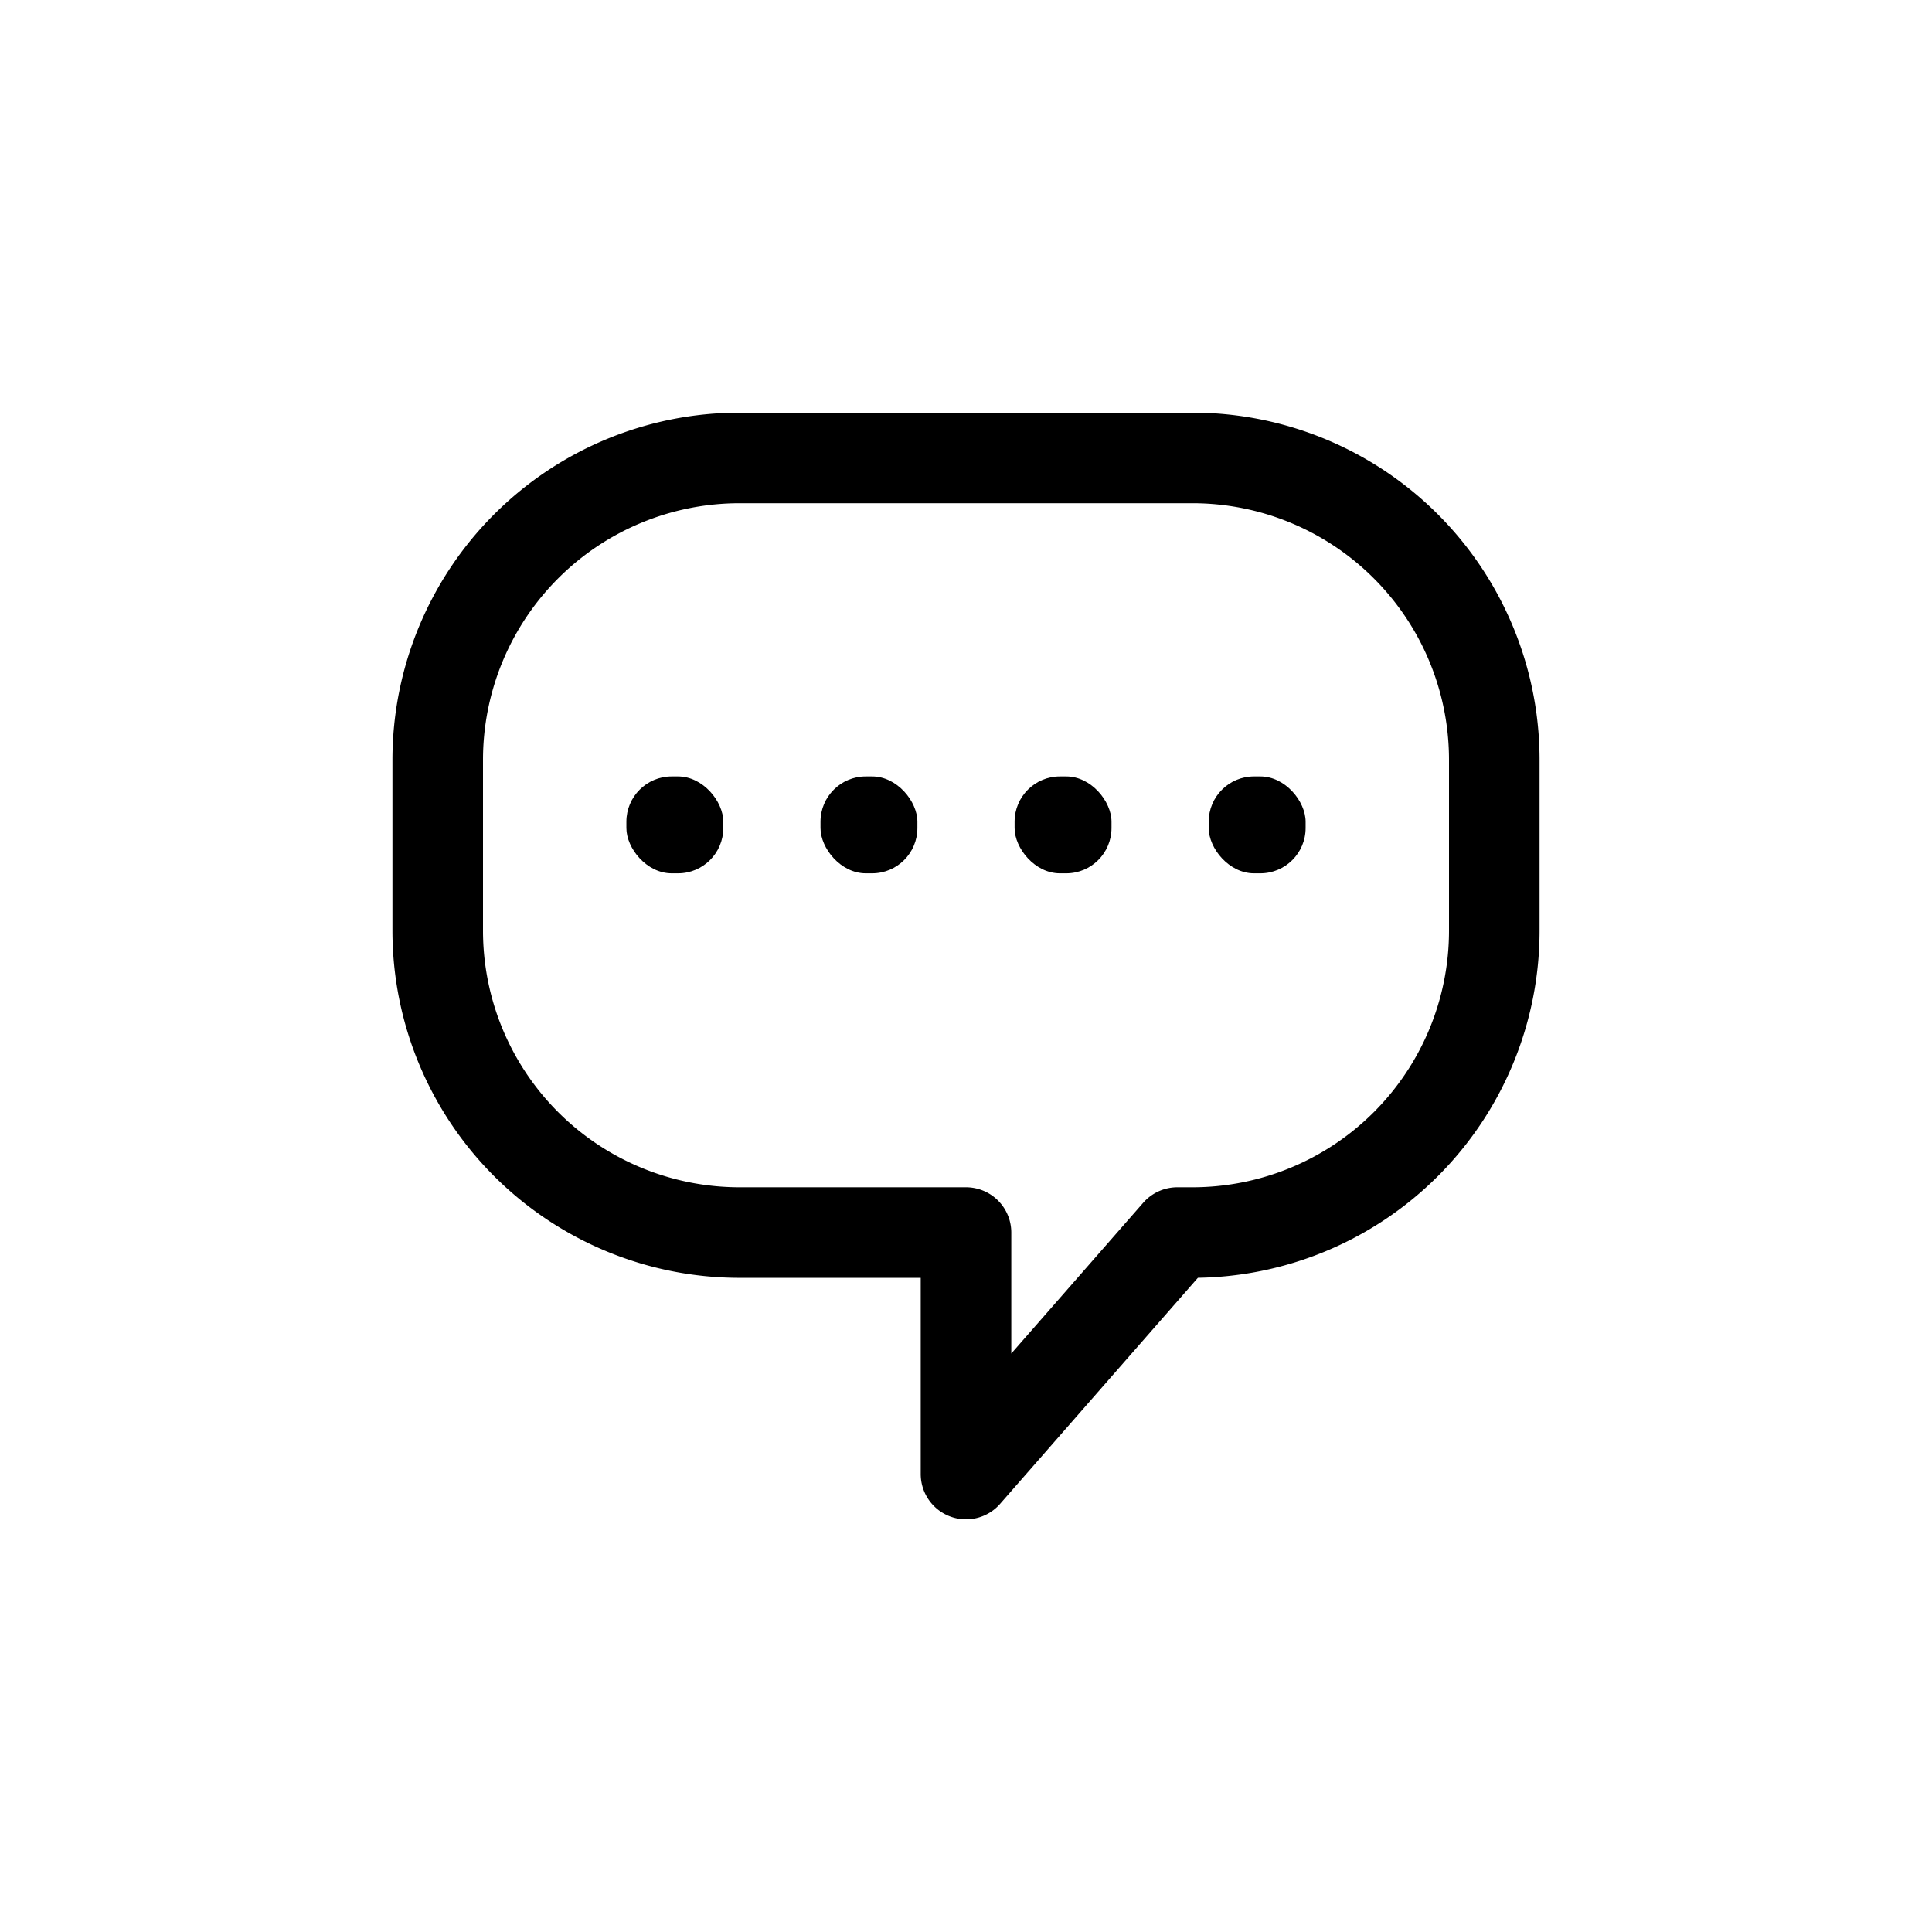 <?xml version="1.0" ?><svg viewBox="0 0 64 64" xmlns="http://www.w3.org/2000/svg"><defs><style>.cls-1{fill:none;stroke:#000;stroke-linecap:round;stroke-linejoin:round;stroke-width:3px;}</style></defs><title/><g id="Outline"><path class="cls-1" d="M39.5,40.83H39l-7,8v-8H24.5a10,10,0,0,1-10-10V25.17a10,10,0,0,1,10-10h15a10,10,0,0,1,10,10v5.66A10,10,0,0,1,39.5,40.83Z"/><rect height="3.21" rx="1.5" ry="1.5" width="3.21" x="20.75" y="25.72"/><rect height="3.21" rx="1.5" ry="1.5" width="3.21" x="27.18" y="25.72"/><rect height="3.21" rx="1.5" ry="1.5" width="3.21" x="33.61" y="25.72"/><rect height="3.21" rx="1.5" ry="1.5" width="3.21" x="40.04" y="25.72"/></g></svg>